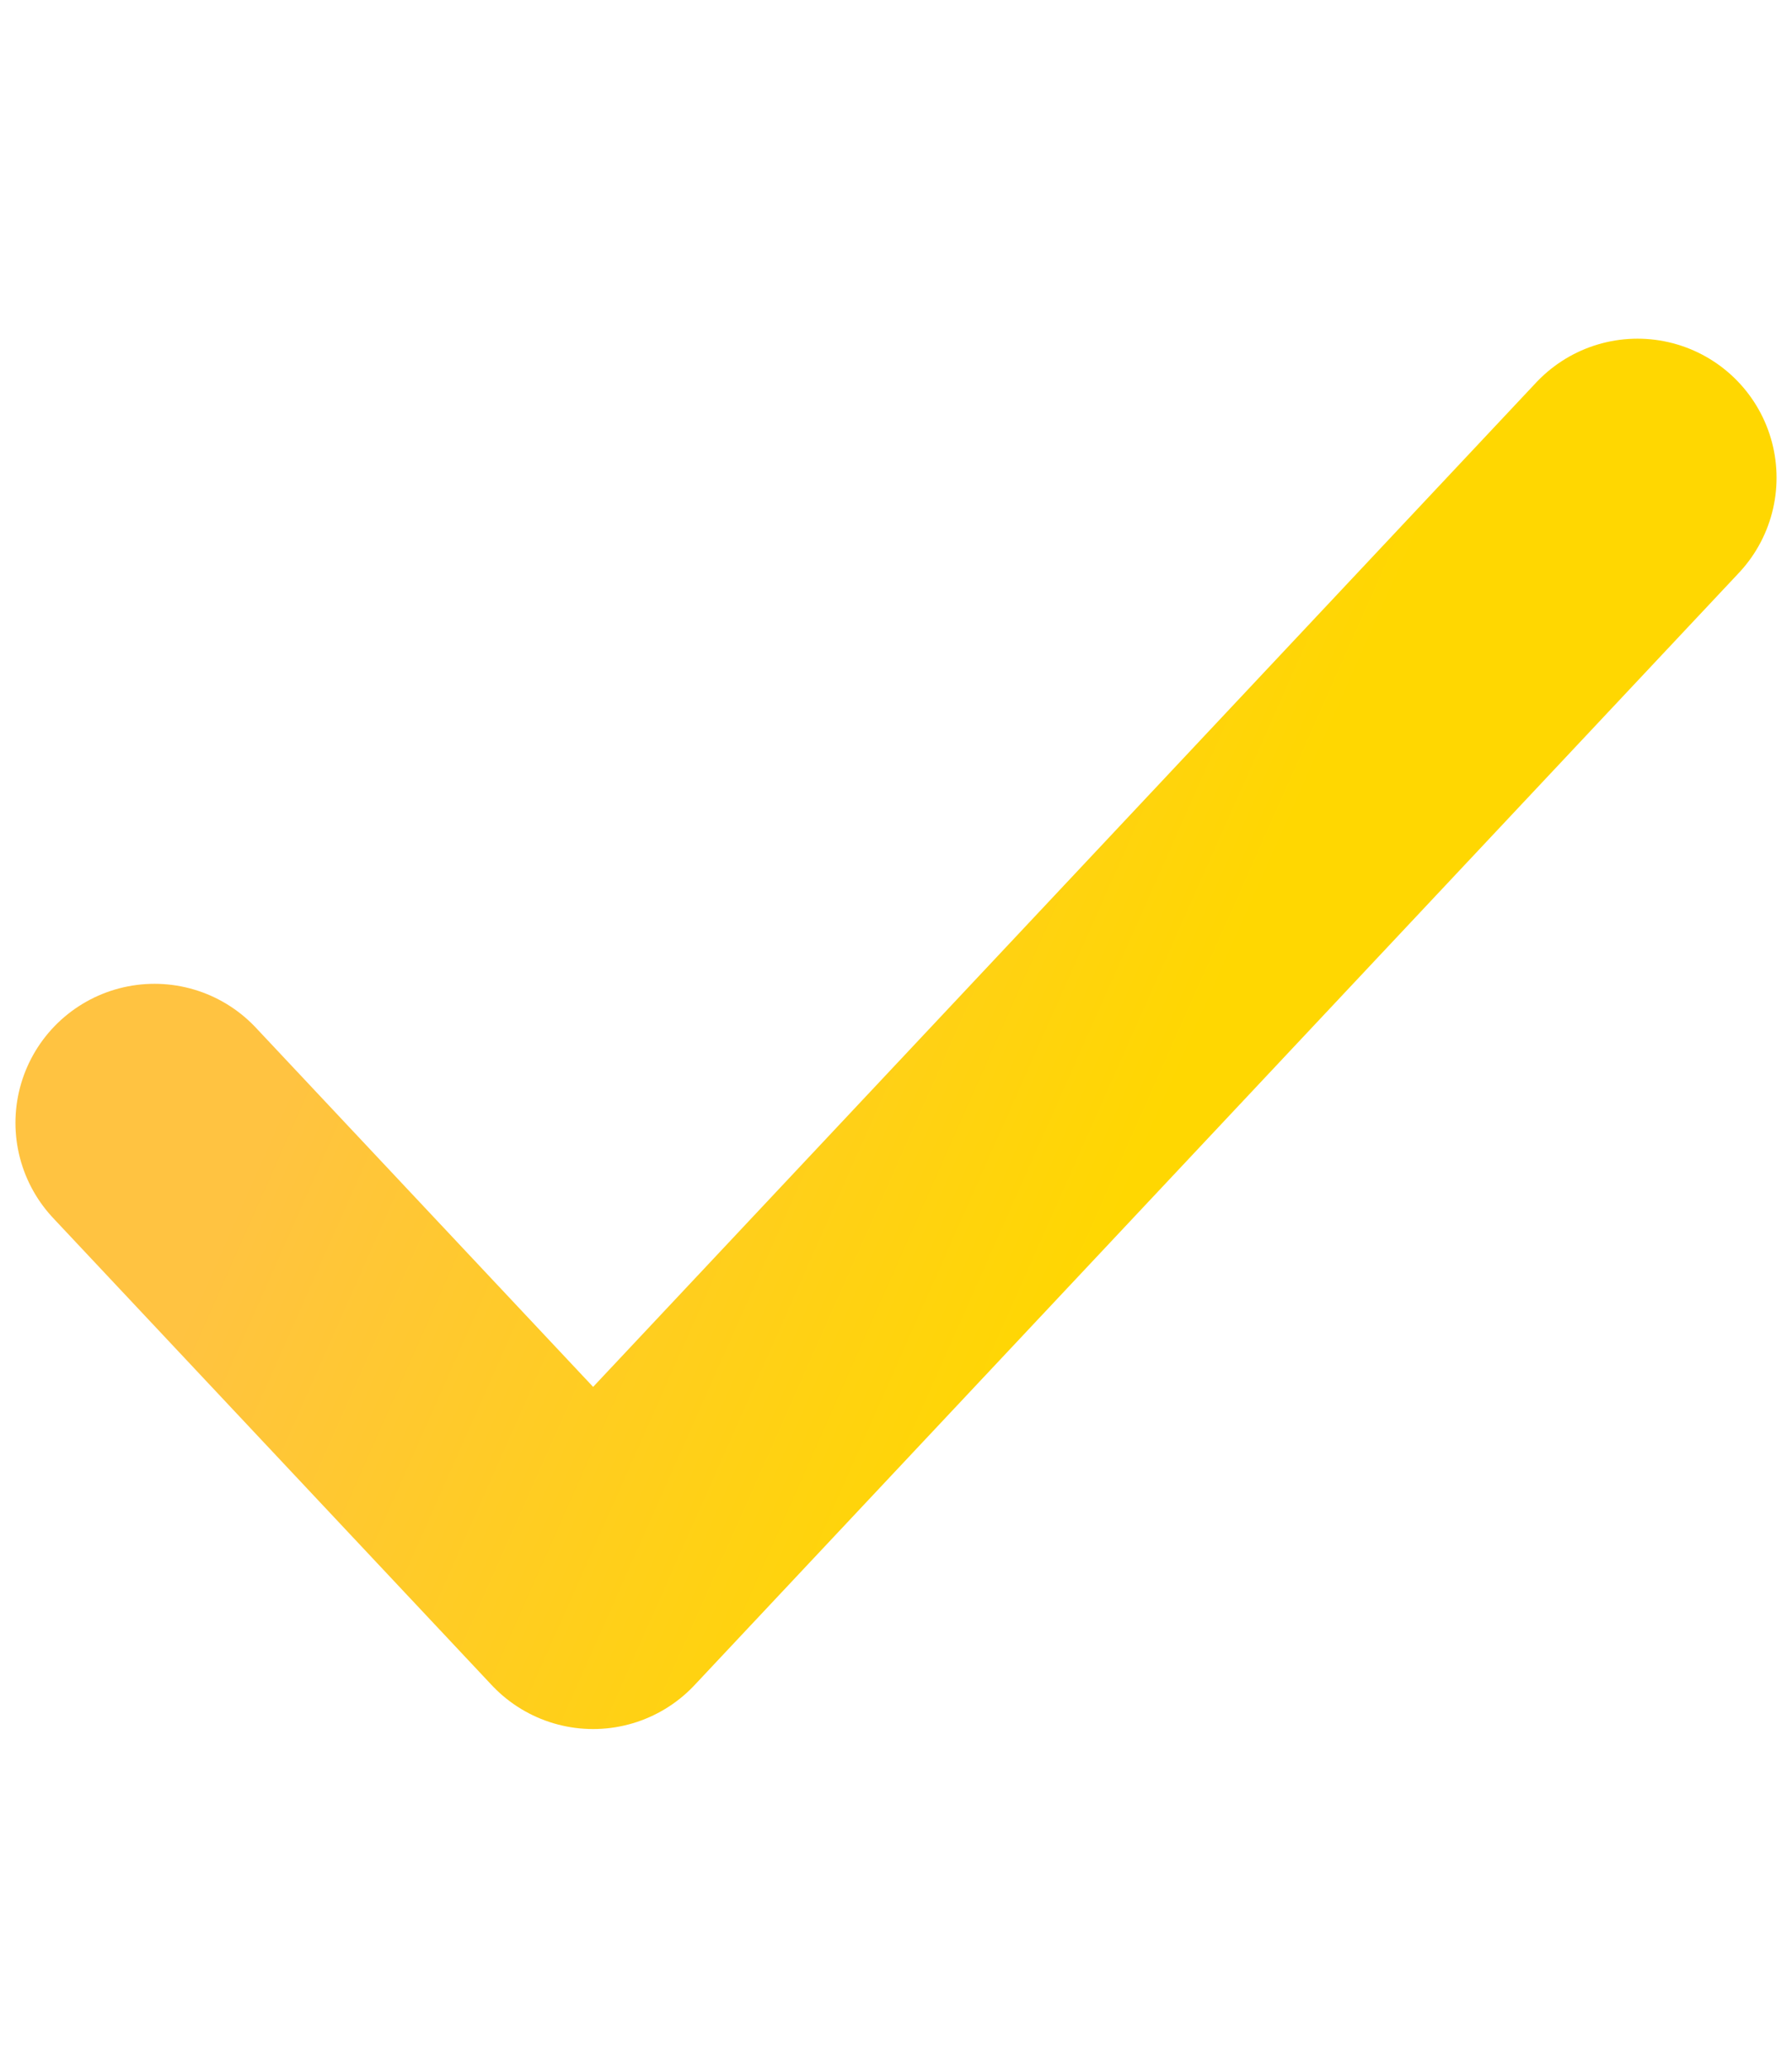 <svg width="13" height="15" viewBox="0 0 58 46" fill="none" xmlns="http://www.w3.org/2000/svg"><path d="M5 25.88L19.197 41 53 5" stroke="url(#paint0_linear)" stroke-width="9" stroke-linecap="round" stroke-linejoin="round"/><defs><linearGradient id="paint0_linear" x1="17.632" y1="6.029" x2="42.51" y2="17.074" gradientUnits="userSpaceOnUse"><stop stop-color="#FFC341"/><stop offset=".964" stop-color="#FFD701"/></linearGradient></defs></svg>
